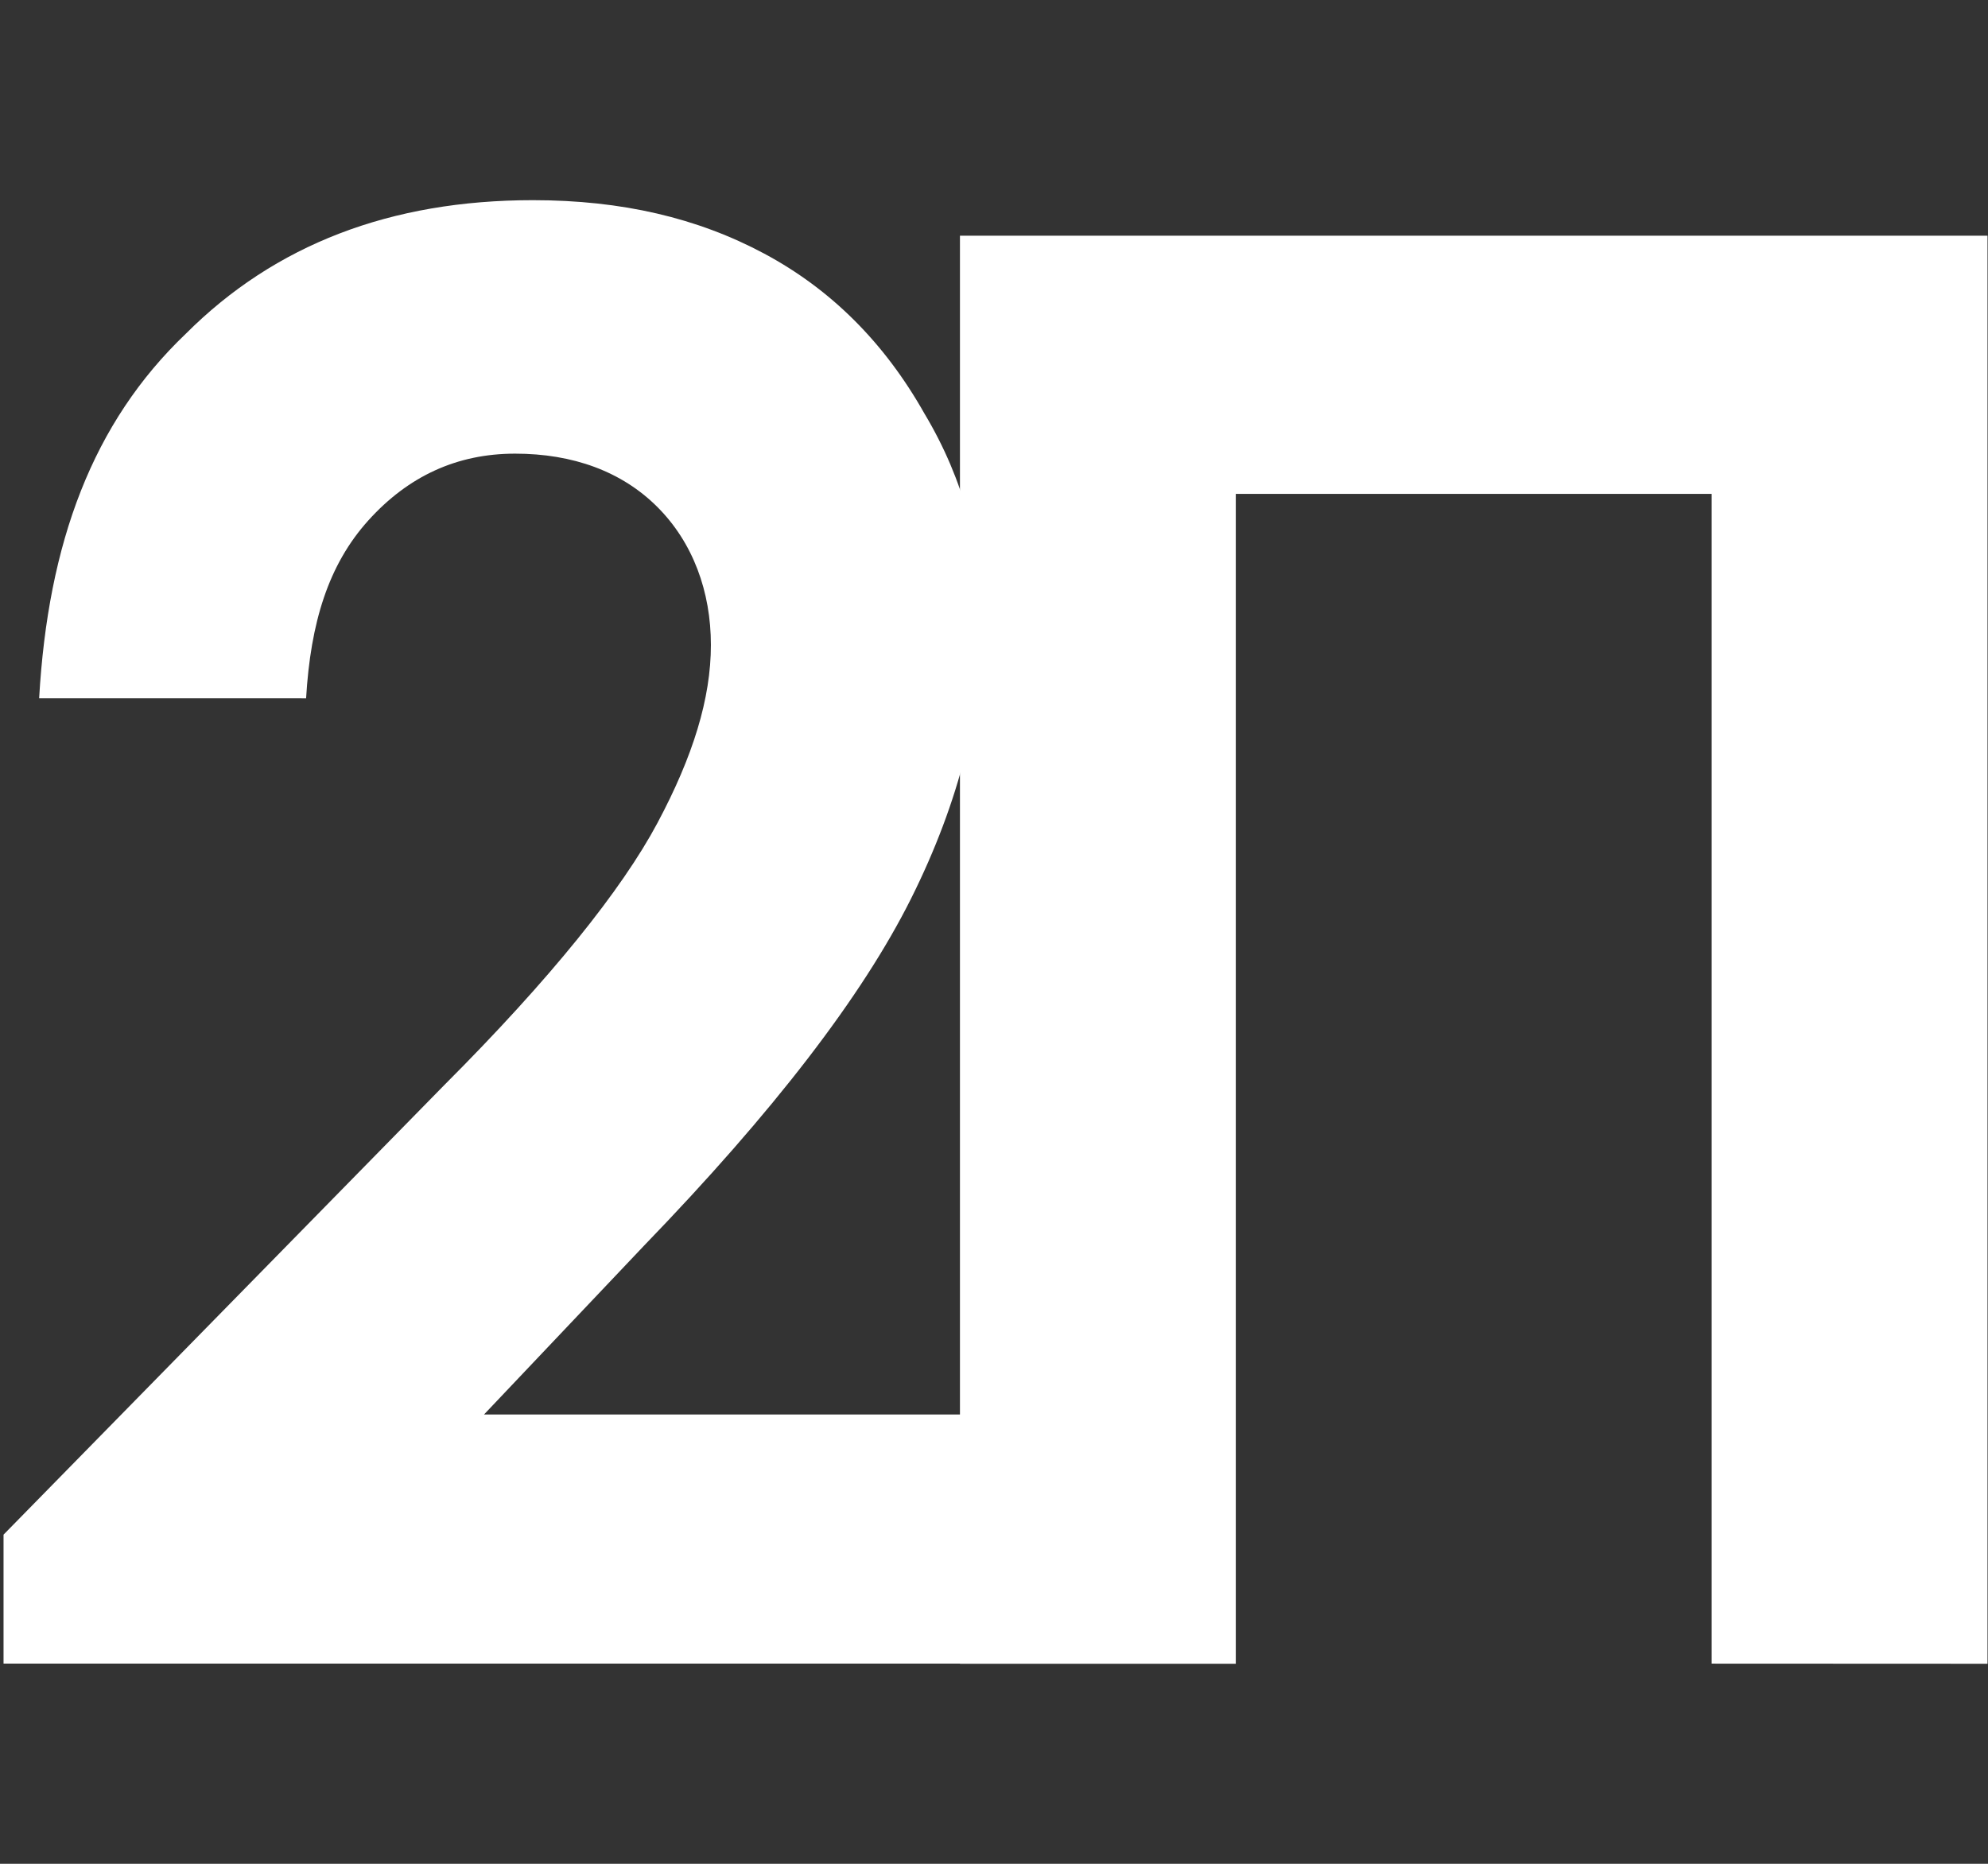 <svg width="32" height="30" xmlns="http://www.w3.org/2000/svg" clip-rule="evenodd"><rect width="100%" height="100%" fill="#333333" stroke="none"/><path fill="#fff" d="M4.854 11.24H.63c.143-2.505.86-4.438 2.363-5.87 1.432-1.432 3.293-2.148 5.585-2.148 1.432 0 2.65.286 3.723.86s1.934 1.43 2.58 2.576c.643 1.074.93 2.22.93 3.366 0 1.36-.358 2.864-1.146 4.44s-2.22 3.436-4.296 5.584l-2.578 2.72h8.163v4.01H.057v-2.076l7.09-7.232c1.717-1.718 2.863-3.15 3.436-4.224s.86-2.005.86-2.864-.288-1.647-.86-2.22-1.36-.86-2.292-.86-1.717.36-2.362 1.075-.93 1.647-1.002 2.864h-.072z"/><path fill="#fff" d="M15.452 3.794h16.54V26.78l-4.44-.002V7.95h-7.66v18.83h-4.44V3.794z"/></svg>